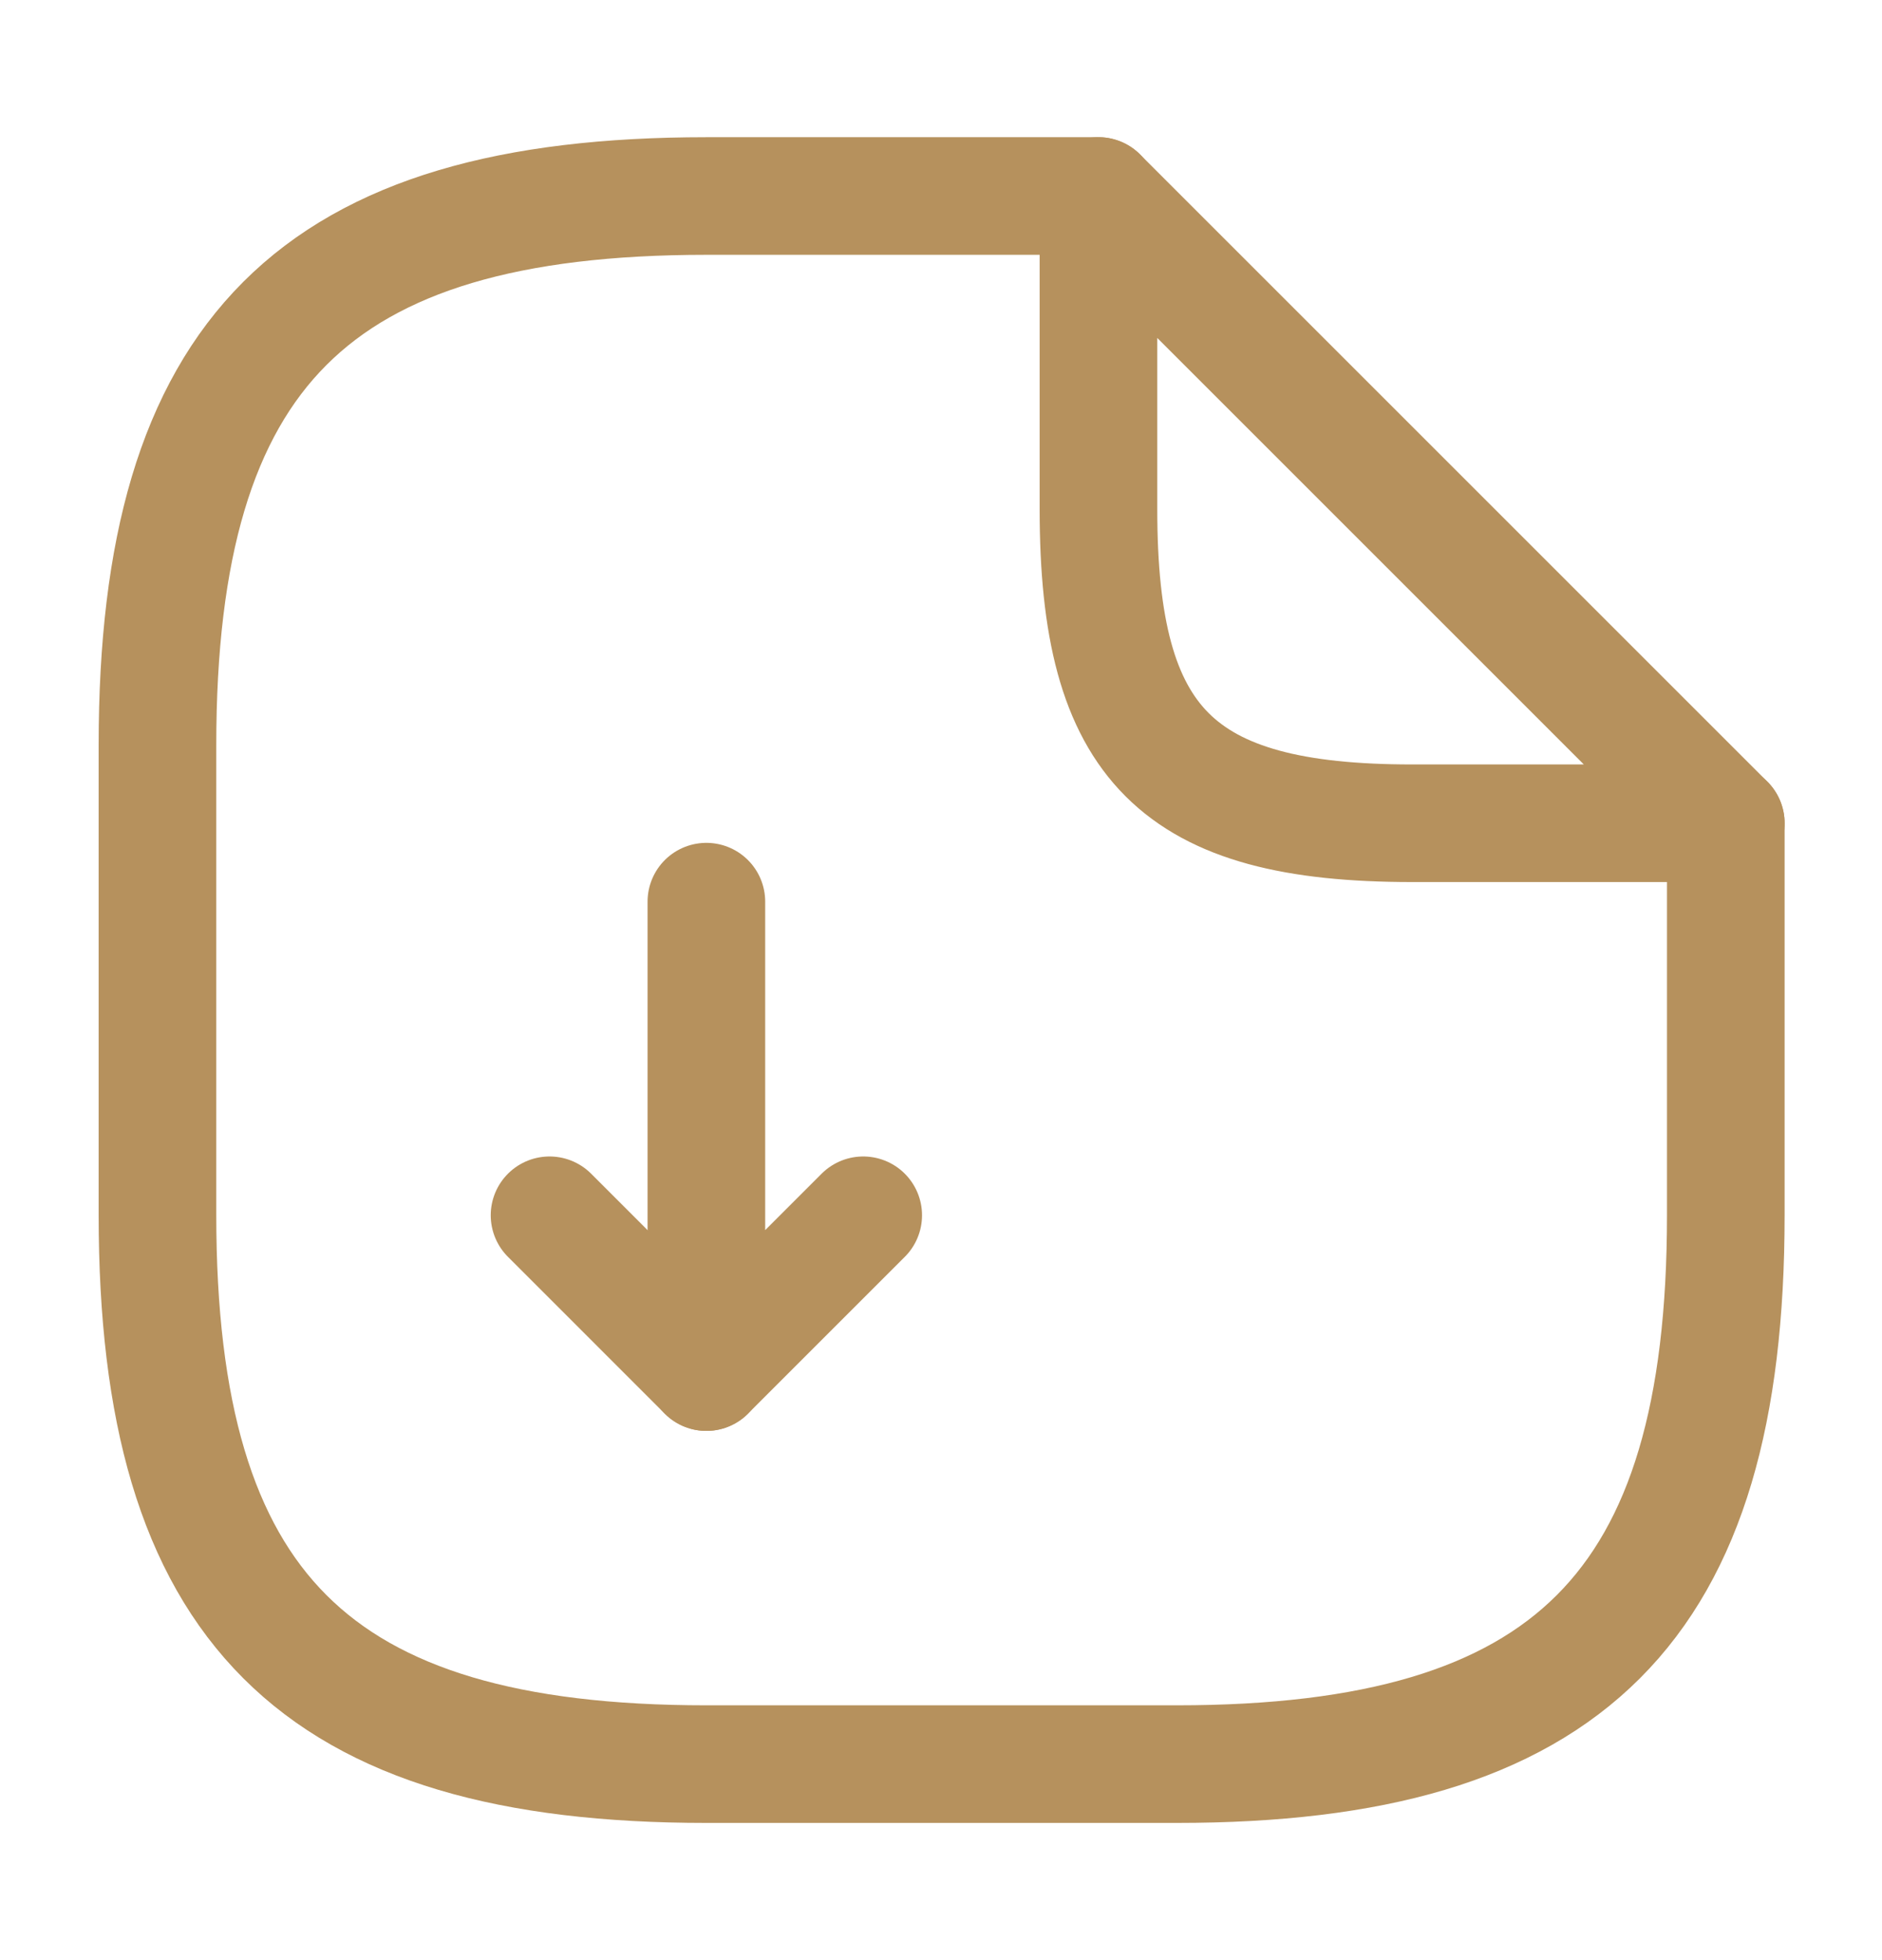 <svg width="24" height="25" viewBox="0 0 24 25" fill="none" xmlns="http://www.w3.org/2000/svg">
<path d="M9.008 11.5V17.5L11.008 15.5" stroke="#B6915D" stroke-width="1.5" stroke-linecap="round" stroke-linejoin="round"/>
<path d="M9.008 17.5L7.008 15.5" stroke="#B6915D" stroke-width="1.5" stroke-linecap="round" stroke-linejoin="round"/>
<path d="M22.008 10.5V15.5C22.008 20.5 20.008 22.5 15.008 22.5H9.008C4.008 22.5 2.008 20.5 2.008 15.5V9.5C2.008 4.5 4.008 2.5 9.008 2.5H14.008" stroke="#B6915D" stroke-width="1.5" stroke-linecap="round" stroke-linejoin="round"/>
<path d="M22.008 10.5H18.008C15.008 10.5 14.008 9.5 14.008 6.5V2.5L22.008 10.5Z" stroke="#B6915D" stroke-width="1.5" stroke-linecap="round" stroke-linejoin="round"/>
</svg>
